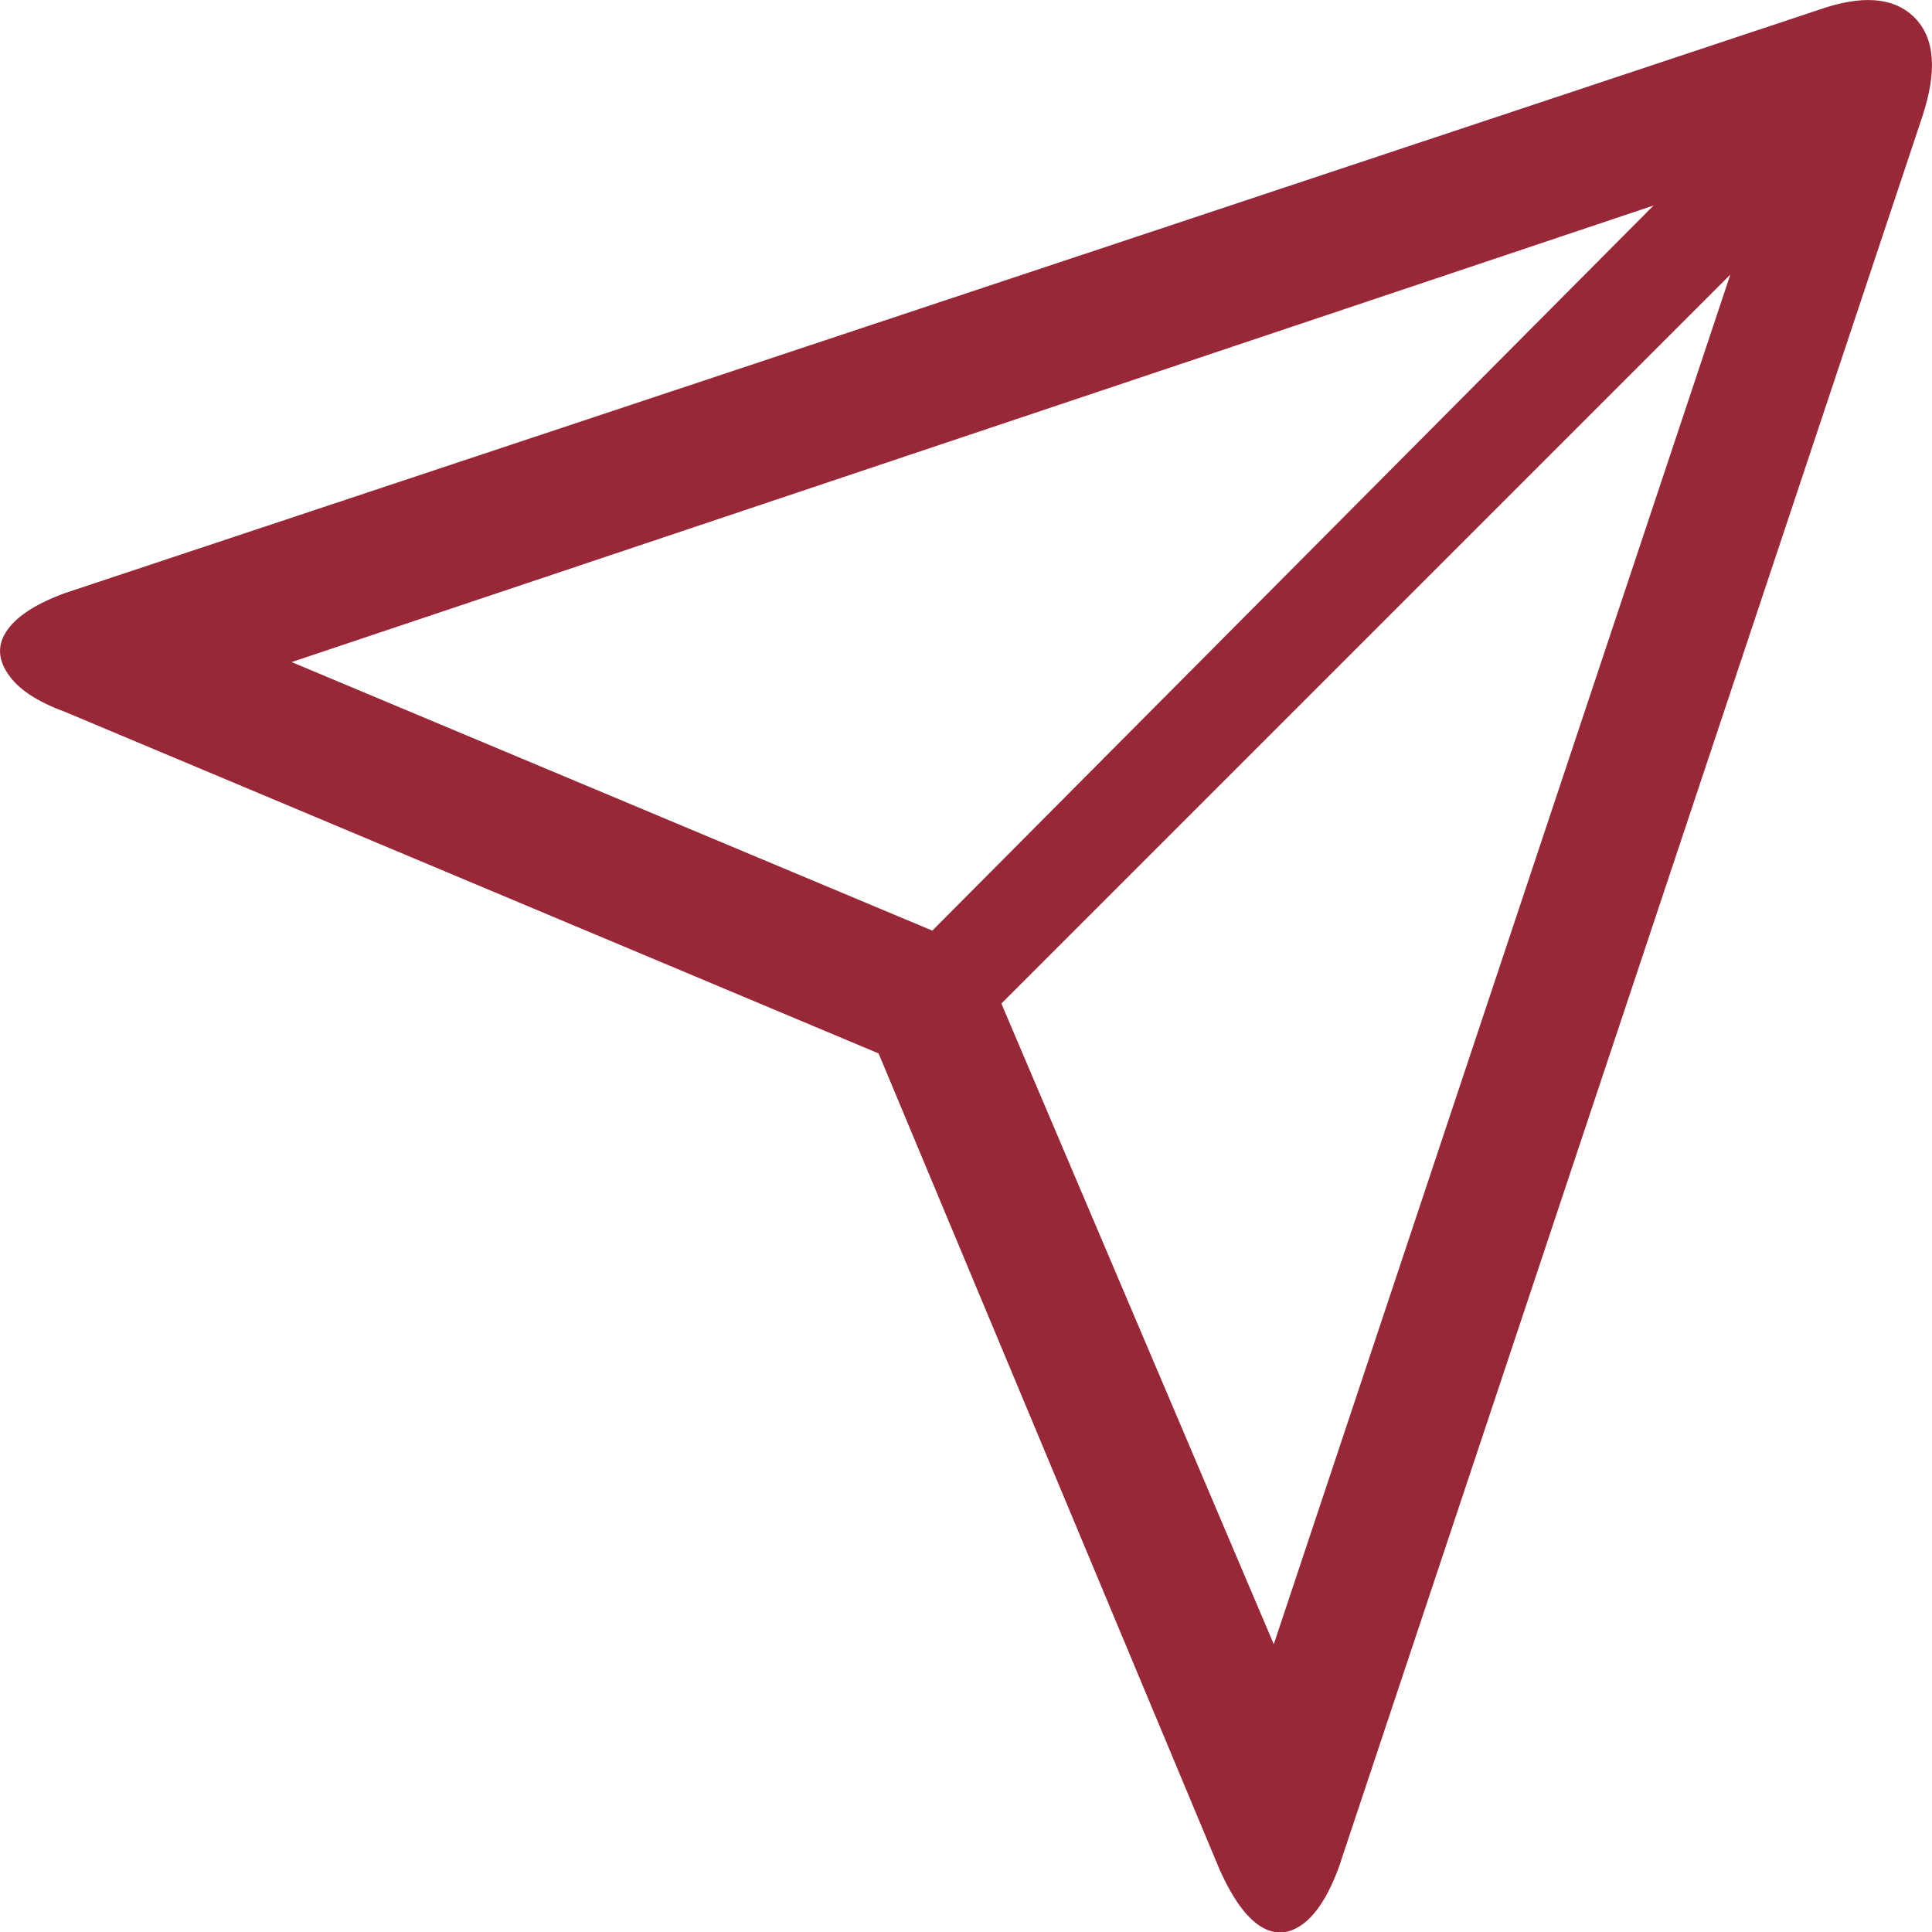 <?xml version="1.0" encoding="UTF-8"?>
<svg width="16px" height="16px" viewBox="0 0 16 16" version="1.1" xmlns="http://www.w3.org/2000/svg" xmlns:xlink="http://www.w3.org/1999/xlink">
    <!-- Generator: Sketch 52.4 (67378) - http://www.bohemiancoding.com/sketch -->
    <title>icon-plan</title>
    <desc>Created with Sketch.</desc>
    <g id="Page-1" stroke="none" stroke-width="1" fill="none" fill-rule="evenodd">
        <g id="我的" transform="translate(-16, -176)">
            <rect fill="#FFFFFF" x="0" y="0" width="360" height="640"></rect>
            <g id="Group-11" transform="translate(0, 160)">
                <g id="Group-4" fill="#D8D8D8" opacity="0" stroke="#979797">
                    <rect id="Rectangle-10" x="0.5" y="0.5" width="359" height="47"></rect>
                </g>
                <path d="M31.06,16.082 L16.54,20.911 C16.307,20.996 16.148,21.097 16.064,21.213 C15.979,21.33 15.979,21.451 16.064,21.578 C16.148,21.706 16.307,21.811 16.54,21.896 L23.276,24.724 L26.104,31.492 C26.21,31.725 26.321,31.878 26.437,31.952 C26.554,32.026 26.67,32.021 26.787,31.936 C26.903,31.852 27.004,31.693 27.089,31.46 L31.918,16.971 C32.045,16.59 32.024,16.315 31.855,16.145 C31.685,15.976 31.421,15.955 31.06,16.082 Z M18.415,21.483 L29.694,17.702 L23.721,23.707 L18.415,21.483 Z M26.549,29.617 L24.293,24.311 L30.33,18.274 L26.549,29.617 Z" id="Fill-1" fill="#982837"></path>
            </g>
        </g>
    </g>
</svg>